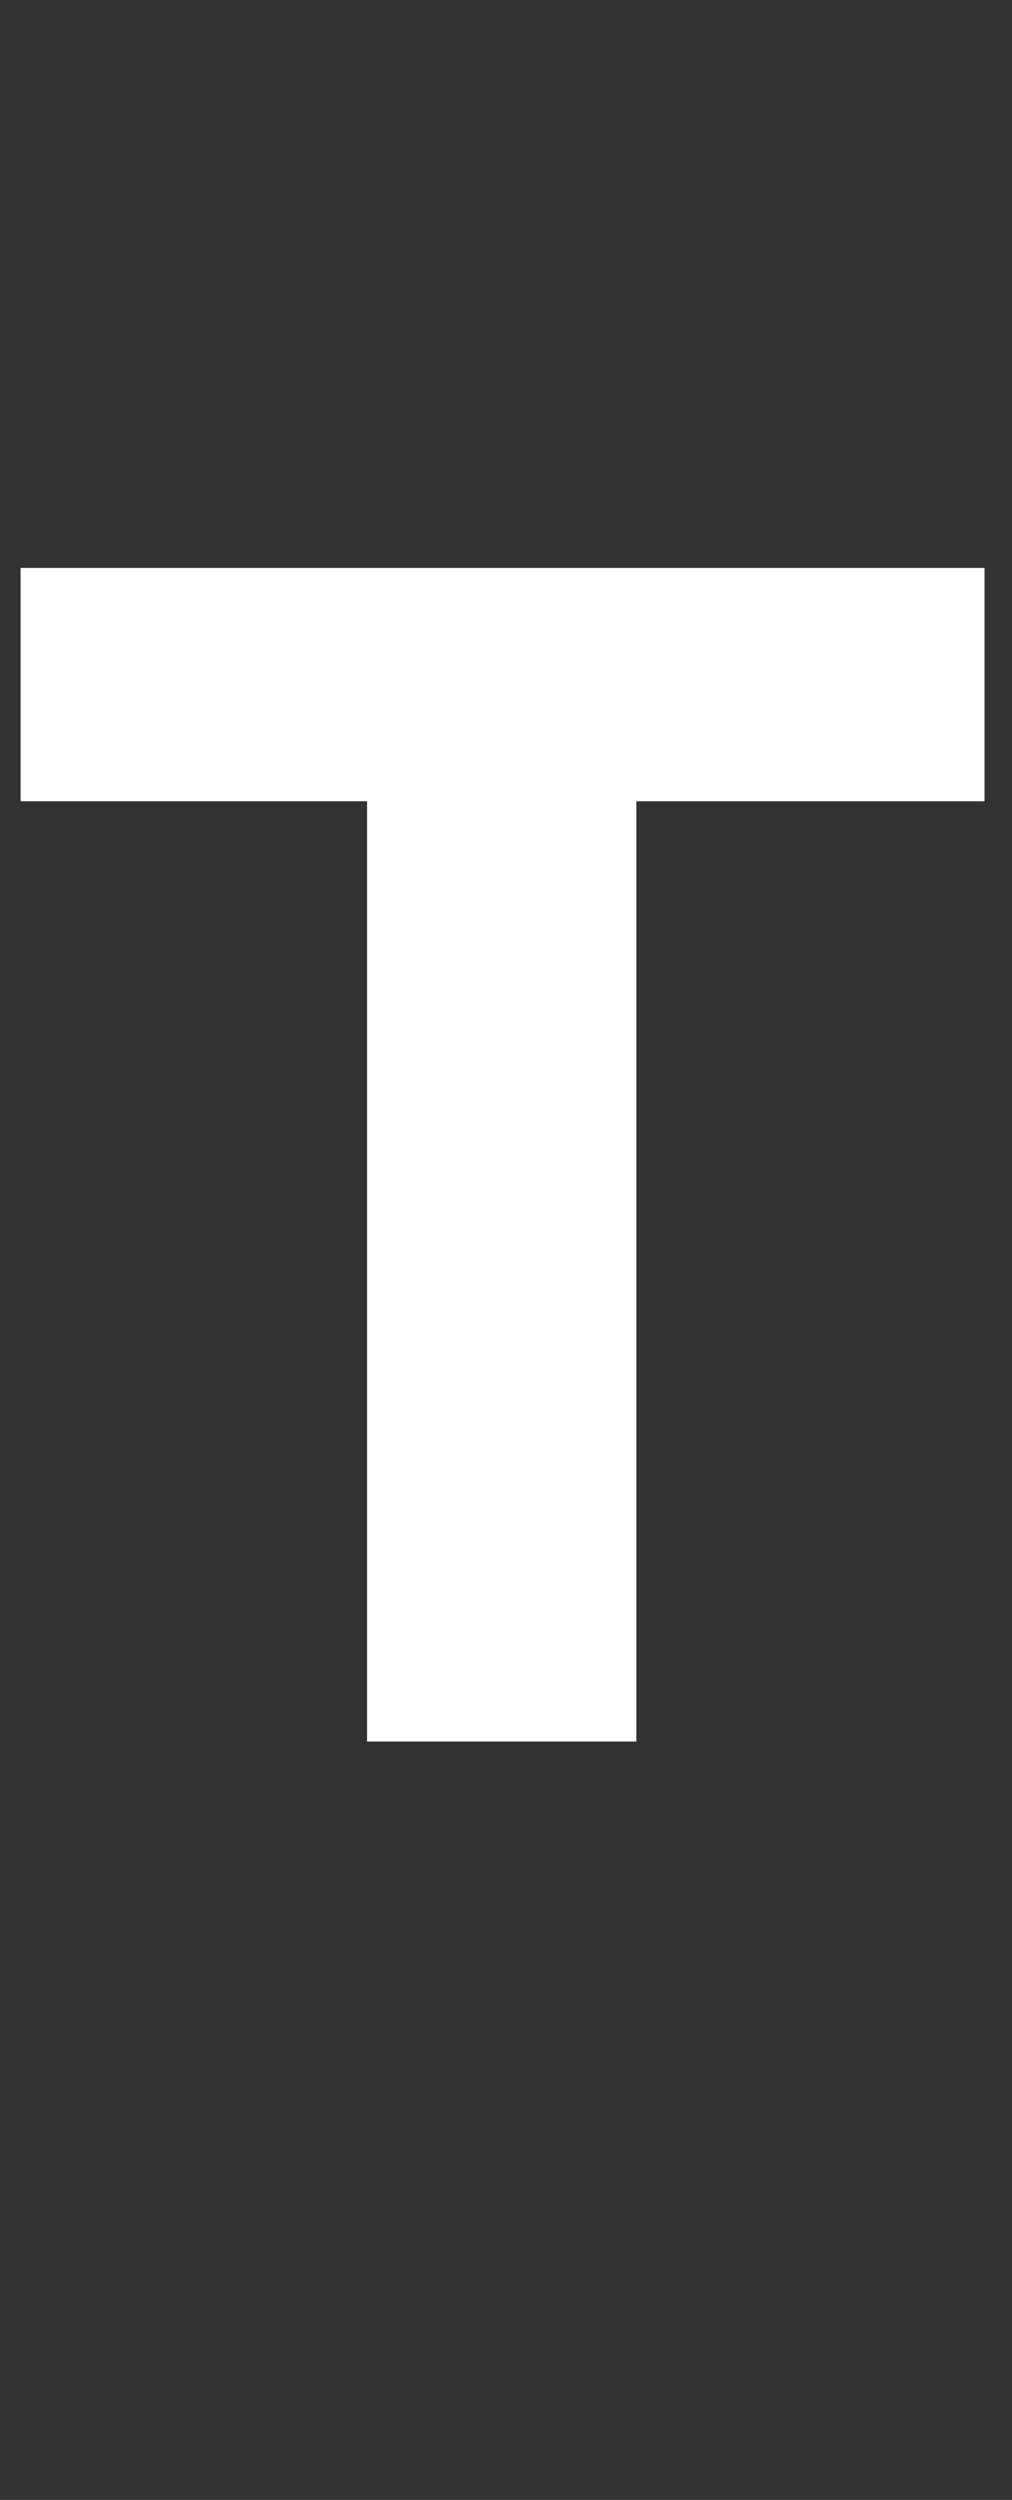<?xml version="1.0" standalone="no"?><!DOCTYPE svg PUBLIC "-//W3C//DTD SVG 1.1//EN" "http://www.w3.org/Graphics/SVG/1.1/DTD/svg11.dtd"><svg xmlns="http://www.w3.org/2000/svg" version="1.1" width="59px" height="145.7px" viewBox="0 -21 59 145.7" style="top:-21px"><rect x="0" y="-21" width="59" height="145.7" fill="#333333" stroke="none"/><desc>1-1</desc><defs/><g id="Polygon58758"><path d="m21.4 25.7H1.2V12.1h56.2v13.6H37.1v54.8H21.4V25.7z" stroke="none" fill="#fff"/></g></svg>